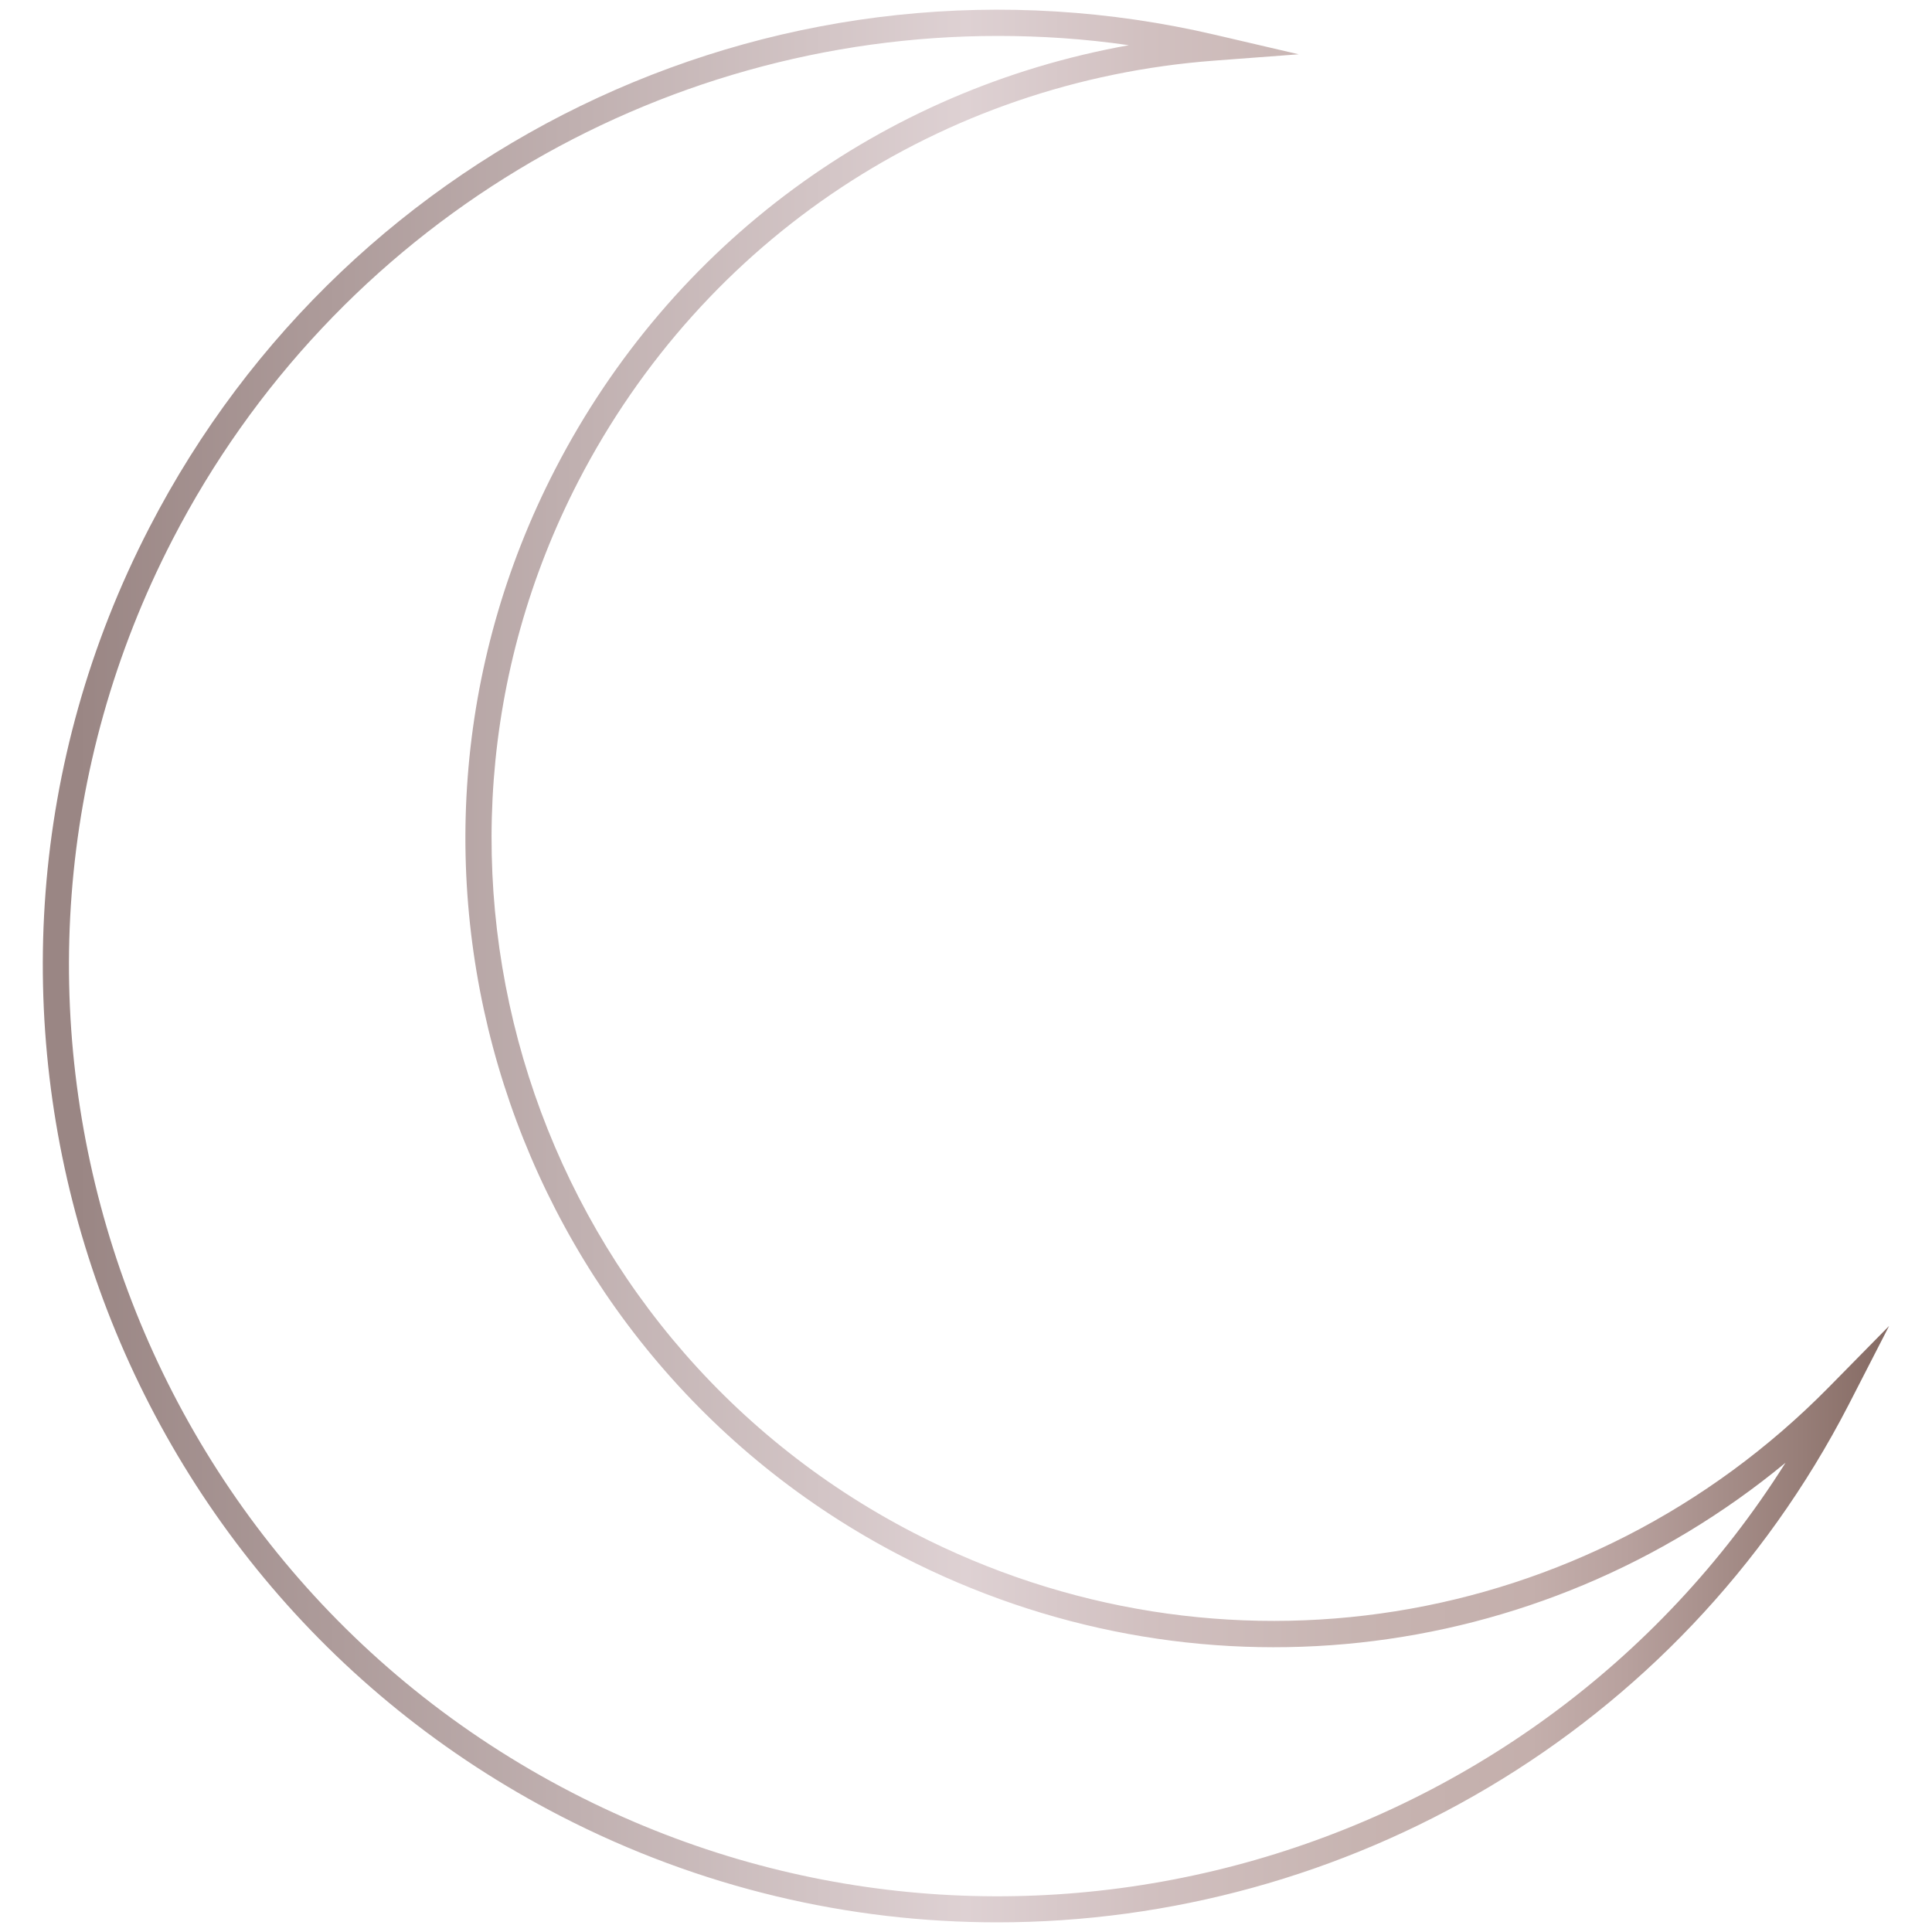 <?xml version="1.0" encoding="utf-8"?>
<!-- Generator: Adobe Illustrator 21.1.0, SVG Export Plug-In . SVG Version: 6.00 Build 0)  -->
<svg version="1.1" id="Layer_1" xmlns="http://www.w3.org/2000/svg" xmlns:xlink="http://www.w3.org/1999/xlink" x="0px" y="0px"
	 viewBox="0 0 1000 1000" enable-background="new 0 0 1000 1000" xml:space="preserve">
<g>
	<g>
		<g>
			<linearGradient id="SVGID_1_" gradientUnits="userSpaceOnUse" x1="22.146" y1="500" x2="977.854" y2="500">
				<stop  offset="1.862220e-02" style="stop-color:#9A8684"/>
				<stop  offset="0.423" style="stop-color:#D3C5C6"/>
				<stop  offset="0.5" style="stop-color:#DED1D3"/>
				<stop  offset="0.599" style="stop-color:#D1C0C0"/>
				<stop  offset="0.713" style="stop-color:#C7B4B1"/>
				<stop  offset="0.806" style="stop-color:#C4AFAC"/>
				<stop  offset="0.857" style="stop-color:#B8A19E"/>
				<stop  offset="0.952" style="stop-color:#977E78"/>
				<stop  offset="0.997" style="stop-color:#866B64"/>
			</linearGradient>
			<path fill="url(#SVGID_1_)" d="M516.2,995c-76.4,0-153.8-17.7-226.2-55.1C47.5,814.7-48,515.5,77.3,273.1
				C181.4,71.3,408.5-33.6,629.3,18.1l42.9,10l-43.9,3.3c-141.1,10.7-264,92.1-328.9,217.6c-102.2,198-24.3,442.3,173.7,544.5
				c158.3,81.7,348.5,51.4,473.4-75.4l31.3-31.8l-21,40.9C869,897.3,695.6,995,516.2,995z M516.5,18.6
				c-176.9,0-343.1,97.9-427.2,260.7c-121.8,235.8-29,526.8,206.9,648.6c223.4,115.4,496.3,38.2,628-170.8
				C796,863,617.5,883.3,466.9,805.6l0,0C262.3,699.9,181.7,447.4,287.4,242.8C347.7,126,456.7,46.2,584.3,23.4
				C561.6,20.1,538.9,18.6,516.5,18.6z"/>
		</g>
	</g>
</g>
</svg>
